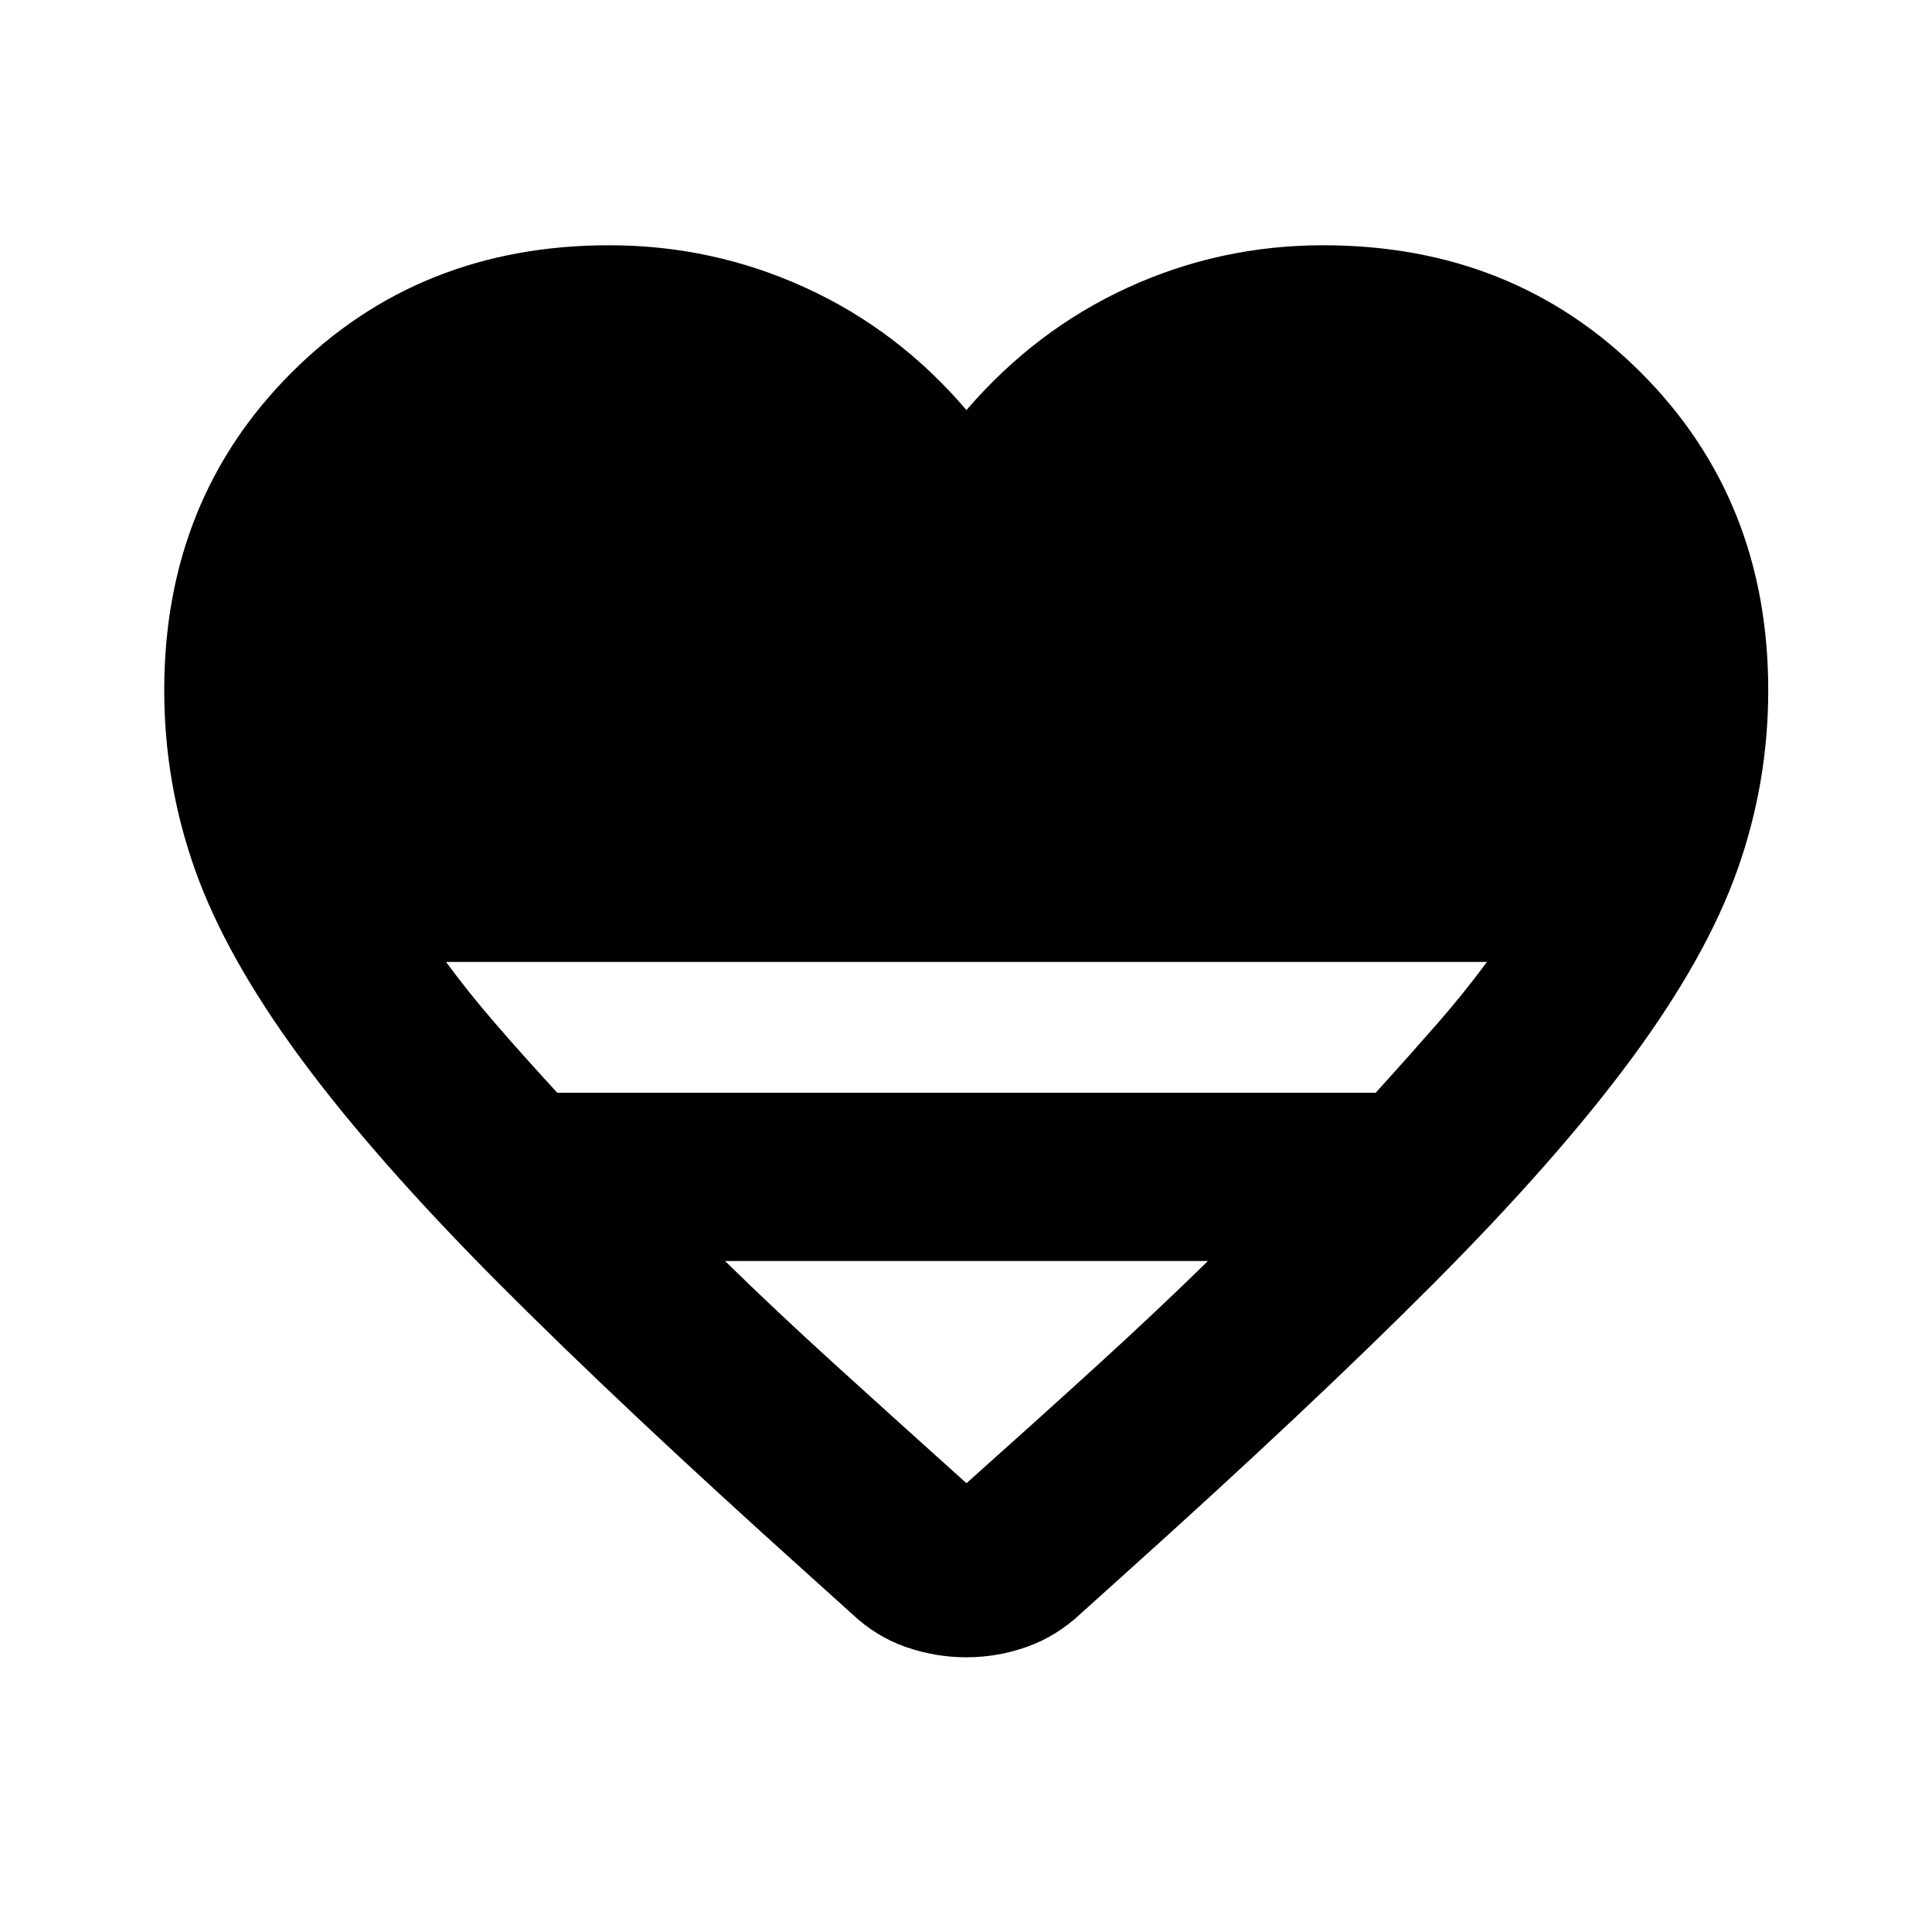 <svg xmlns="http://www.w3.org/2000/svg" height="24" viewBox="0 -960 960 960" width="24"><path d="m423.543-157.891-21.304-19.217q-92.891-83.435-154.456-145.24-61.566-61.804-98.501-111.945-36.934-50.142-52.304-93.337-15.37-43.196-15.37-89.392 0-94.587 63.272-157.848 63.272-63.261 157.859-63.261 51.261 0 97.391 21.044 46.131 21.043 80.109 60.848 34.218-39.805 80.109-60.848 45.891-21.044 97.152-21.044 94.587 0 157.859 63.261 63.272 63.261 63.272 157.848 0 46.196-15.37 89.392-15.37 43.195-52.304 93.337-36.935 50.141-98.5 111.945Q650.891-260.543 558-177.108l-21.065 18.978Q525-146.935 510.326-141.717q-14.674 5.217-30.087 5.217t-30.087-5.098q-14.674-5.097-26.609-16.293ZM276.891-417.022h406.696q16.761-18.5 30.511-34.25t24.75-30.75H221.63q11 15 24.631 30.75 13.63 15.75 30.63 34.25ZM480.239-223q34.891-31.13 64.891-58.478 30-27.348 55.087-51.935H360.261q25.087 24.587 55.207 51.935Q445.587-254.13 480.239-223Z"/></svg>